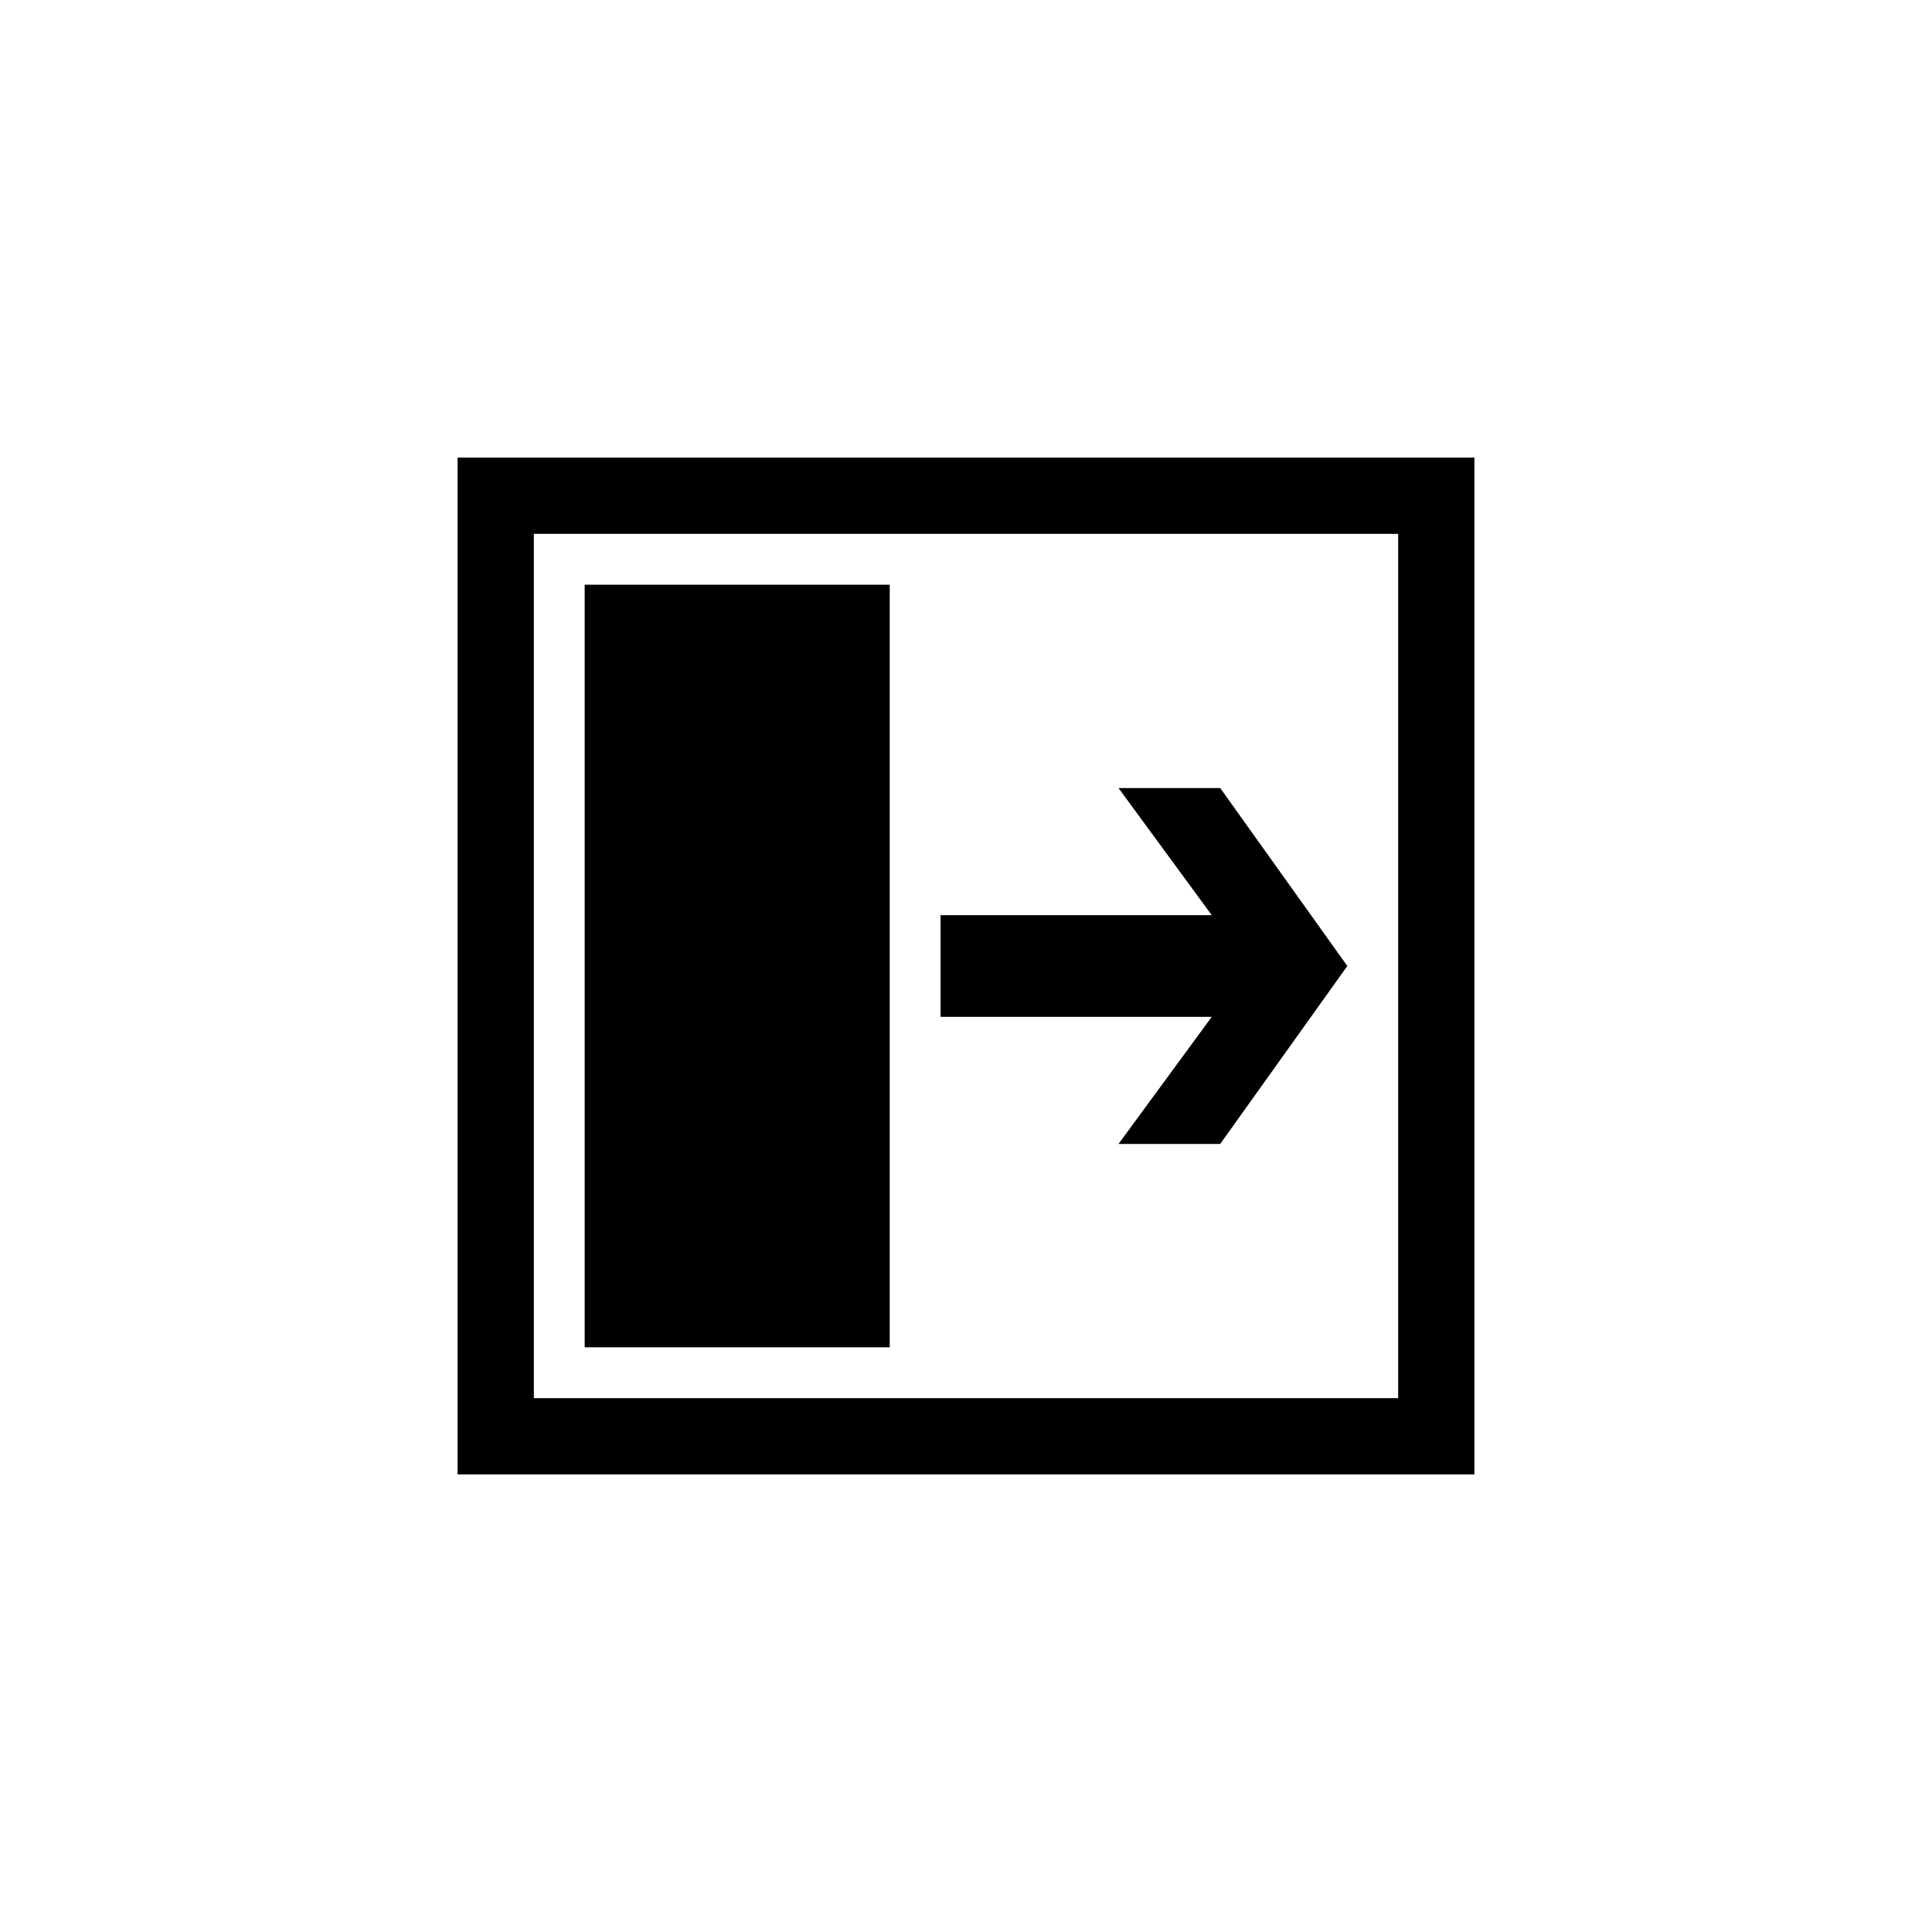 ﻿<?xml version="1.0" encoding="utf-8"?>
<!DOCTYPE svg PUBLIC "-//W3C//DTD SVG 1.1//EN" "http://www.w3.org/Graphics/SVG/1.1/DTD/svg11.dtd">
<svg xmlns="http://www.w3.org/2000/svg" xmlns:xlink="http://www.w3.org/1999/xlink" version="1.1" baseProfile="full" width="76" height="76" viewBox="0 0 76.00 76.00" enable-background="new 0 0 76.00 76.00" xml:space="preserve">
	<path fill="#000000" fill-opacity="1" stroke-width="0.2" stroke-linejoin="round" d="M 58,18L 58,58L 18,58L 18,18L 58,18 Z M 21,55L 55,55L 55,21L 21,21L 21,55 Z M 23,23L 35,23L 35,53L 23,53L 23,23 Z M 37,36L 47.667,36L 44,31L 48,31L 53,38L 48,45L 44,45L 47.667,40L 37,40L 37,36 Z "/>
</svg>
